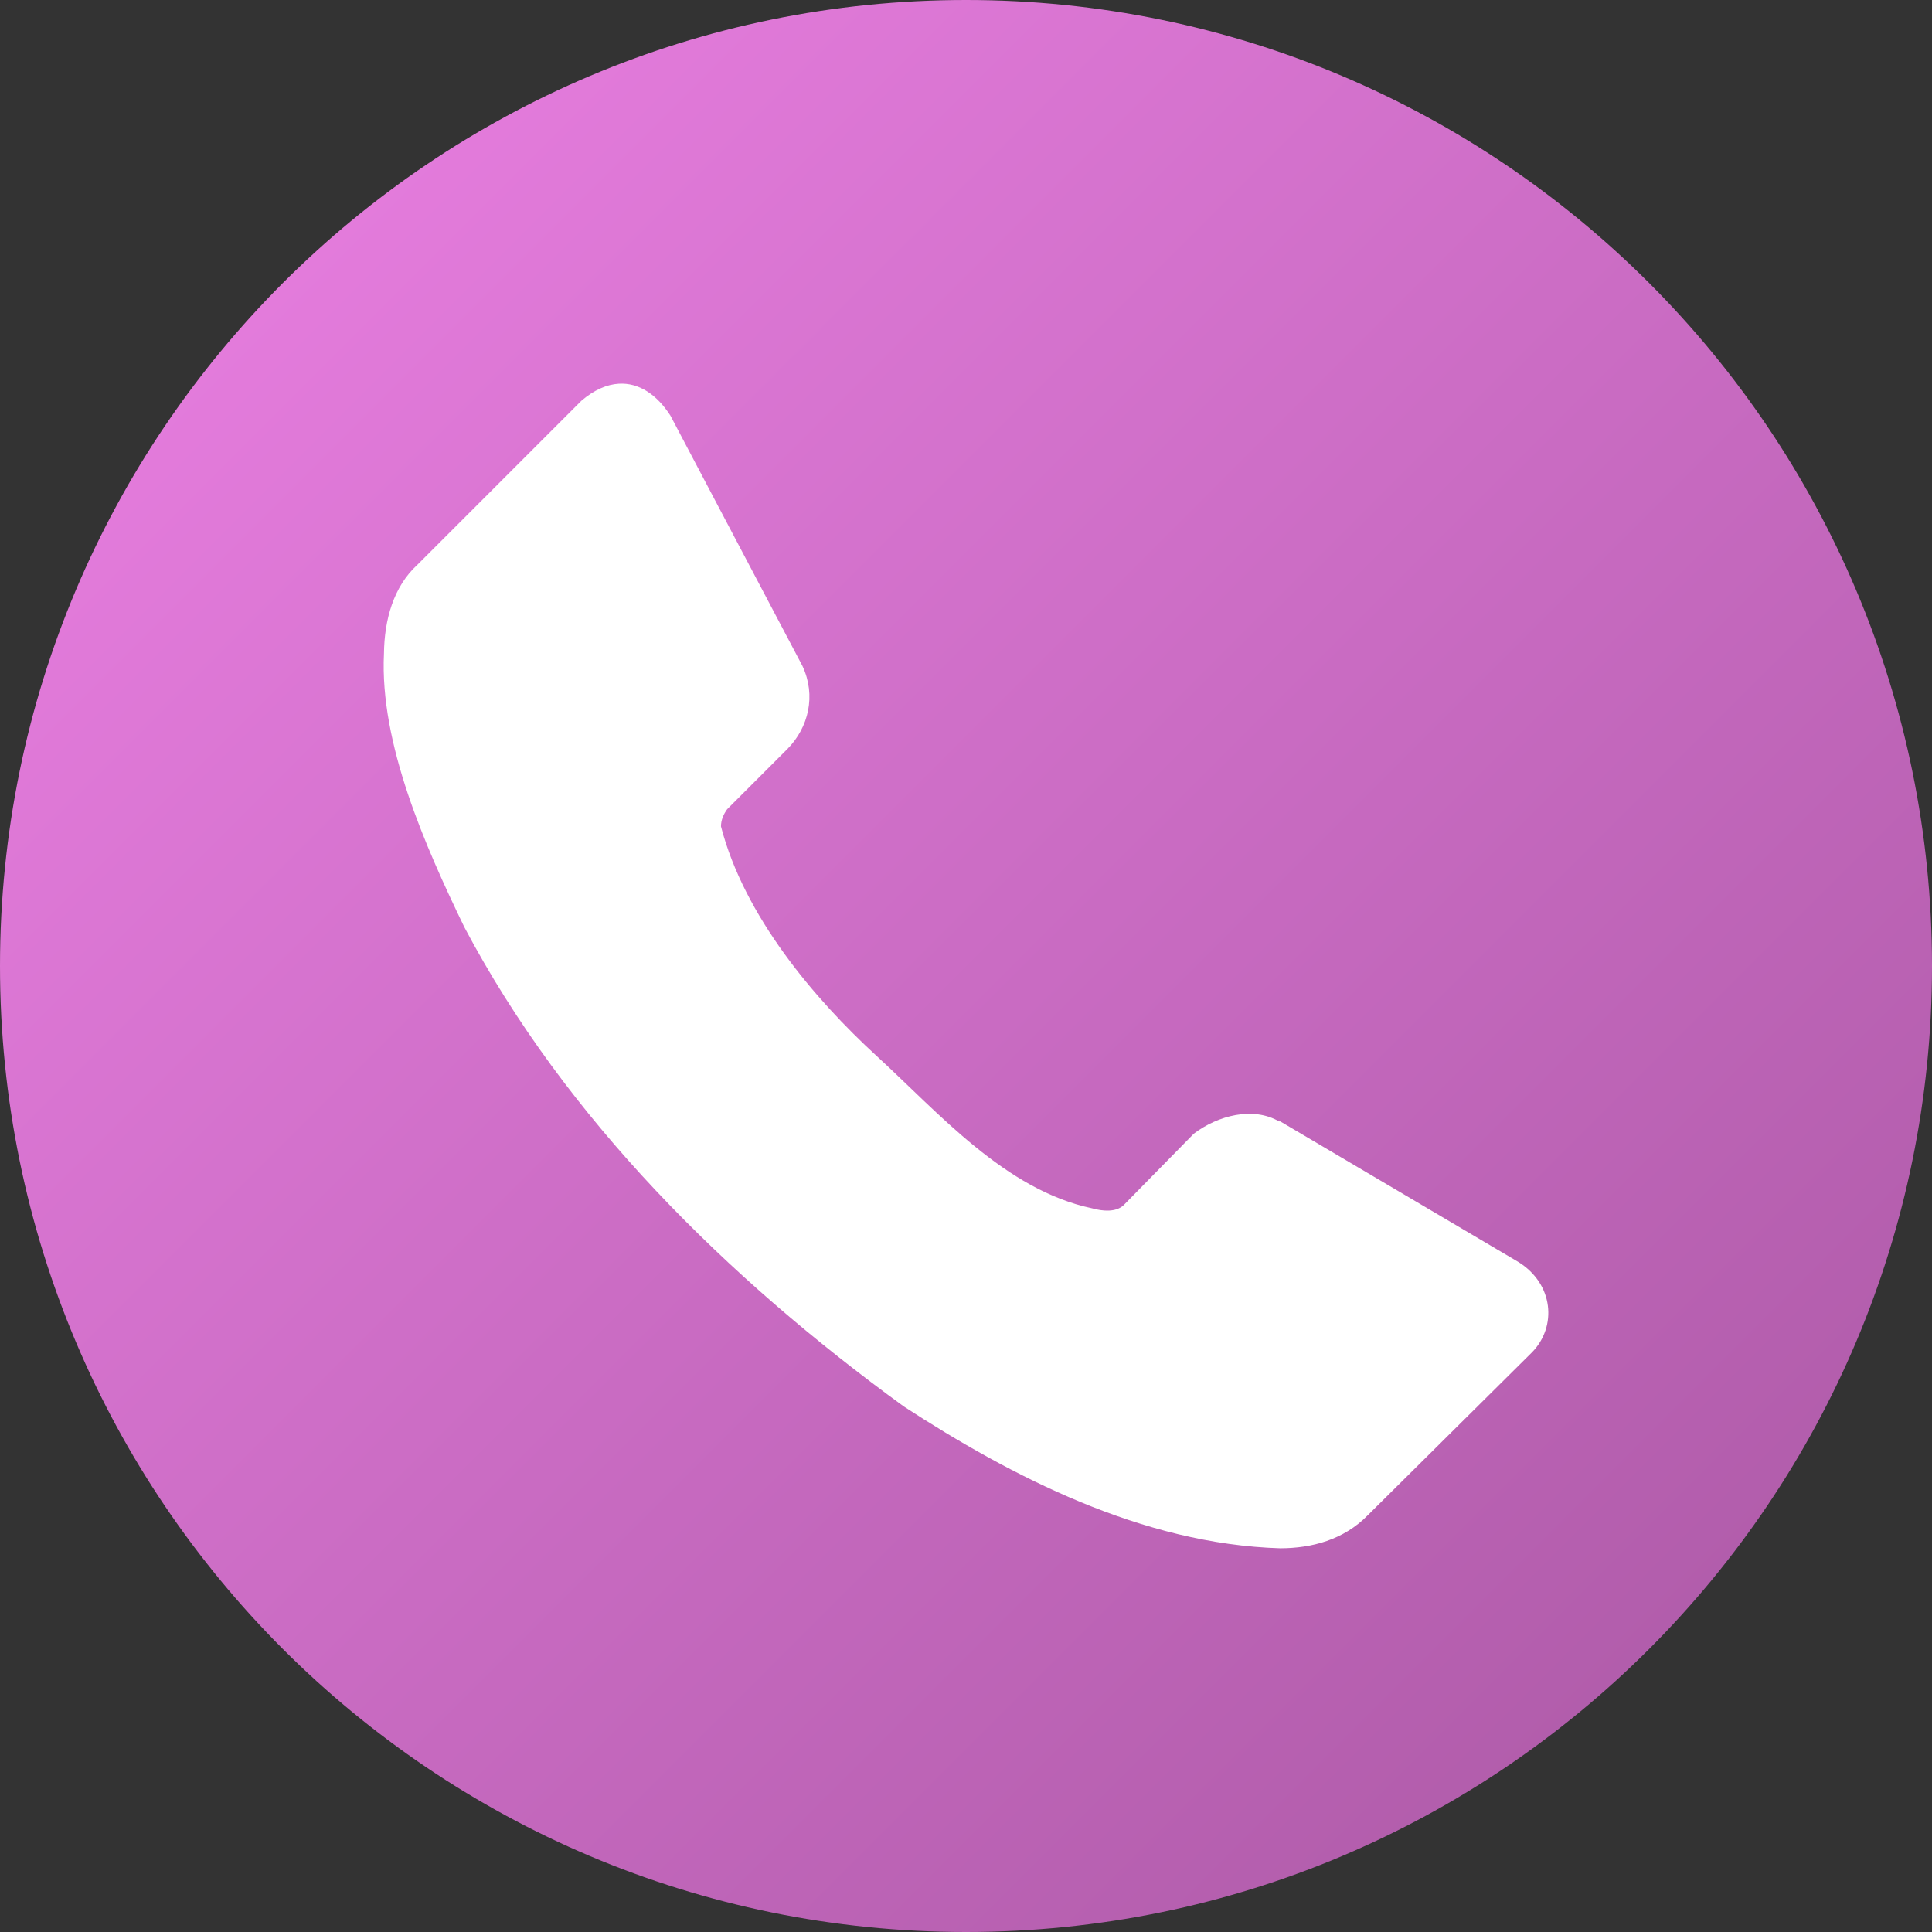 <svg width="57" height="57" viewBox="0 0 57 57" fill="none" xmlns="http://www.w3.org/2000/svg">
<rect x="0" y="0" width="57" height="57" fill="#333333" stroke="none"/>
<circle cx="28.5" cy="28.5" r="22.5" fill="white"/>
<path d="M28.5 0C12.76 0 0 12.76 0 28.5C0 44.24 12.76 57 28.5 57C44.24 57 57 44.24 57 28.5C57 12.76 44.24 0 28.5 0ZM18.258 11.321C18.845 11.286 19.376 11.637 19.778 12.26L23.675 19.649C24.085 20.525 23.852 21.462 23.24 22.088L21.455 23.873C21.345 24.024 21.272 24.194 21.271 24.381C21.955 27.03 24.031 29.474 25.863 31.154C27.695 32.835 29.663 35.11 32.219 35.649C32.535 35.737 32.922 35.769 33.148 35.559L35.221 33.447C35.937 32.905 36.973 32.642 37.737 33.085H37.772L44.803 37.236C45.835 37.883 45.941 39.133 45.203 39.894L40.36 44.698C39.645 45.432 38.695 45.678 37.772 45.679C33.689 45.557 29.832 43.553 26.663 41.494C21.462 37.711 16.692 33.018 13.697 27.349C12.548 24.971 11.199 21.938 11.328 19.284C11.339 18.286 11.609 17.308 12.312 16.665L17.155 11.822C17.532 11.501 17.905 11.341 18.258 11.321Z" fill="url(#paint0_linear)"/>
<defs>
<linearGradient id="paint0_linear" x1="0" y1="0" x2="57" y2="57" gradientUnits="userSpaceOnUse">
<stop stop-color="#ED81E5"/>
<stop offset="1" stop-color="#A857A2"/>
</linearGradient>
</defs>
</svg>
